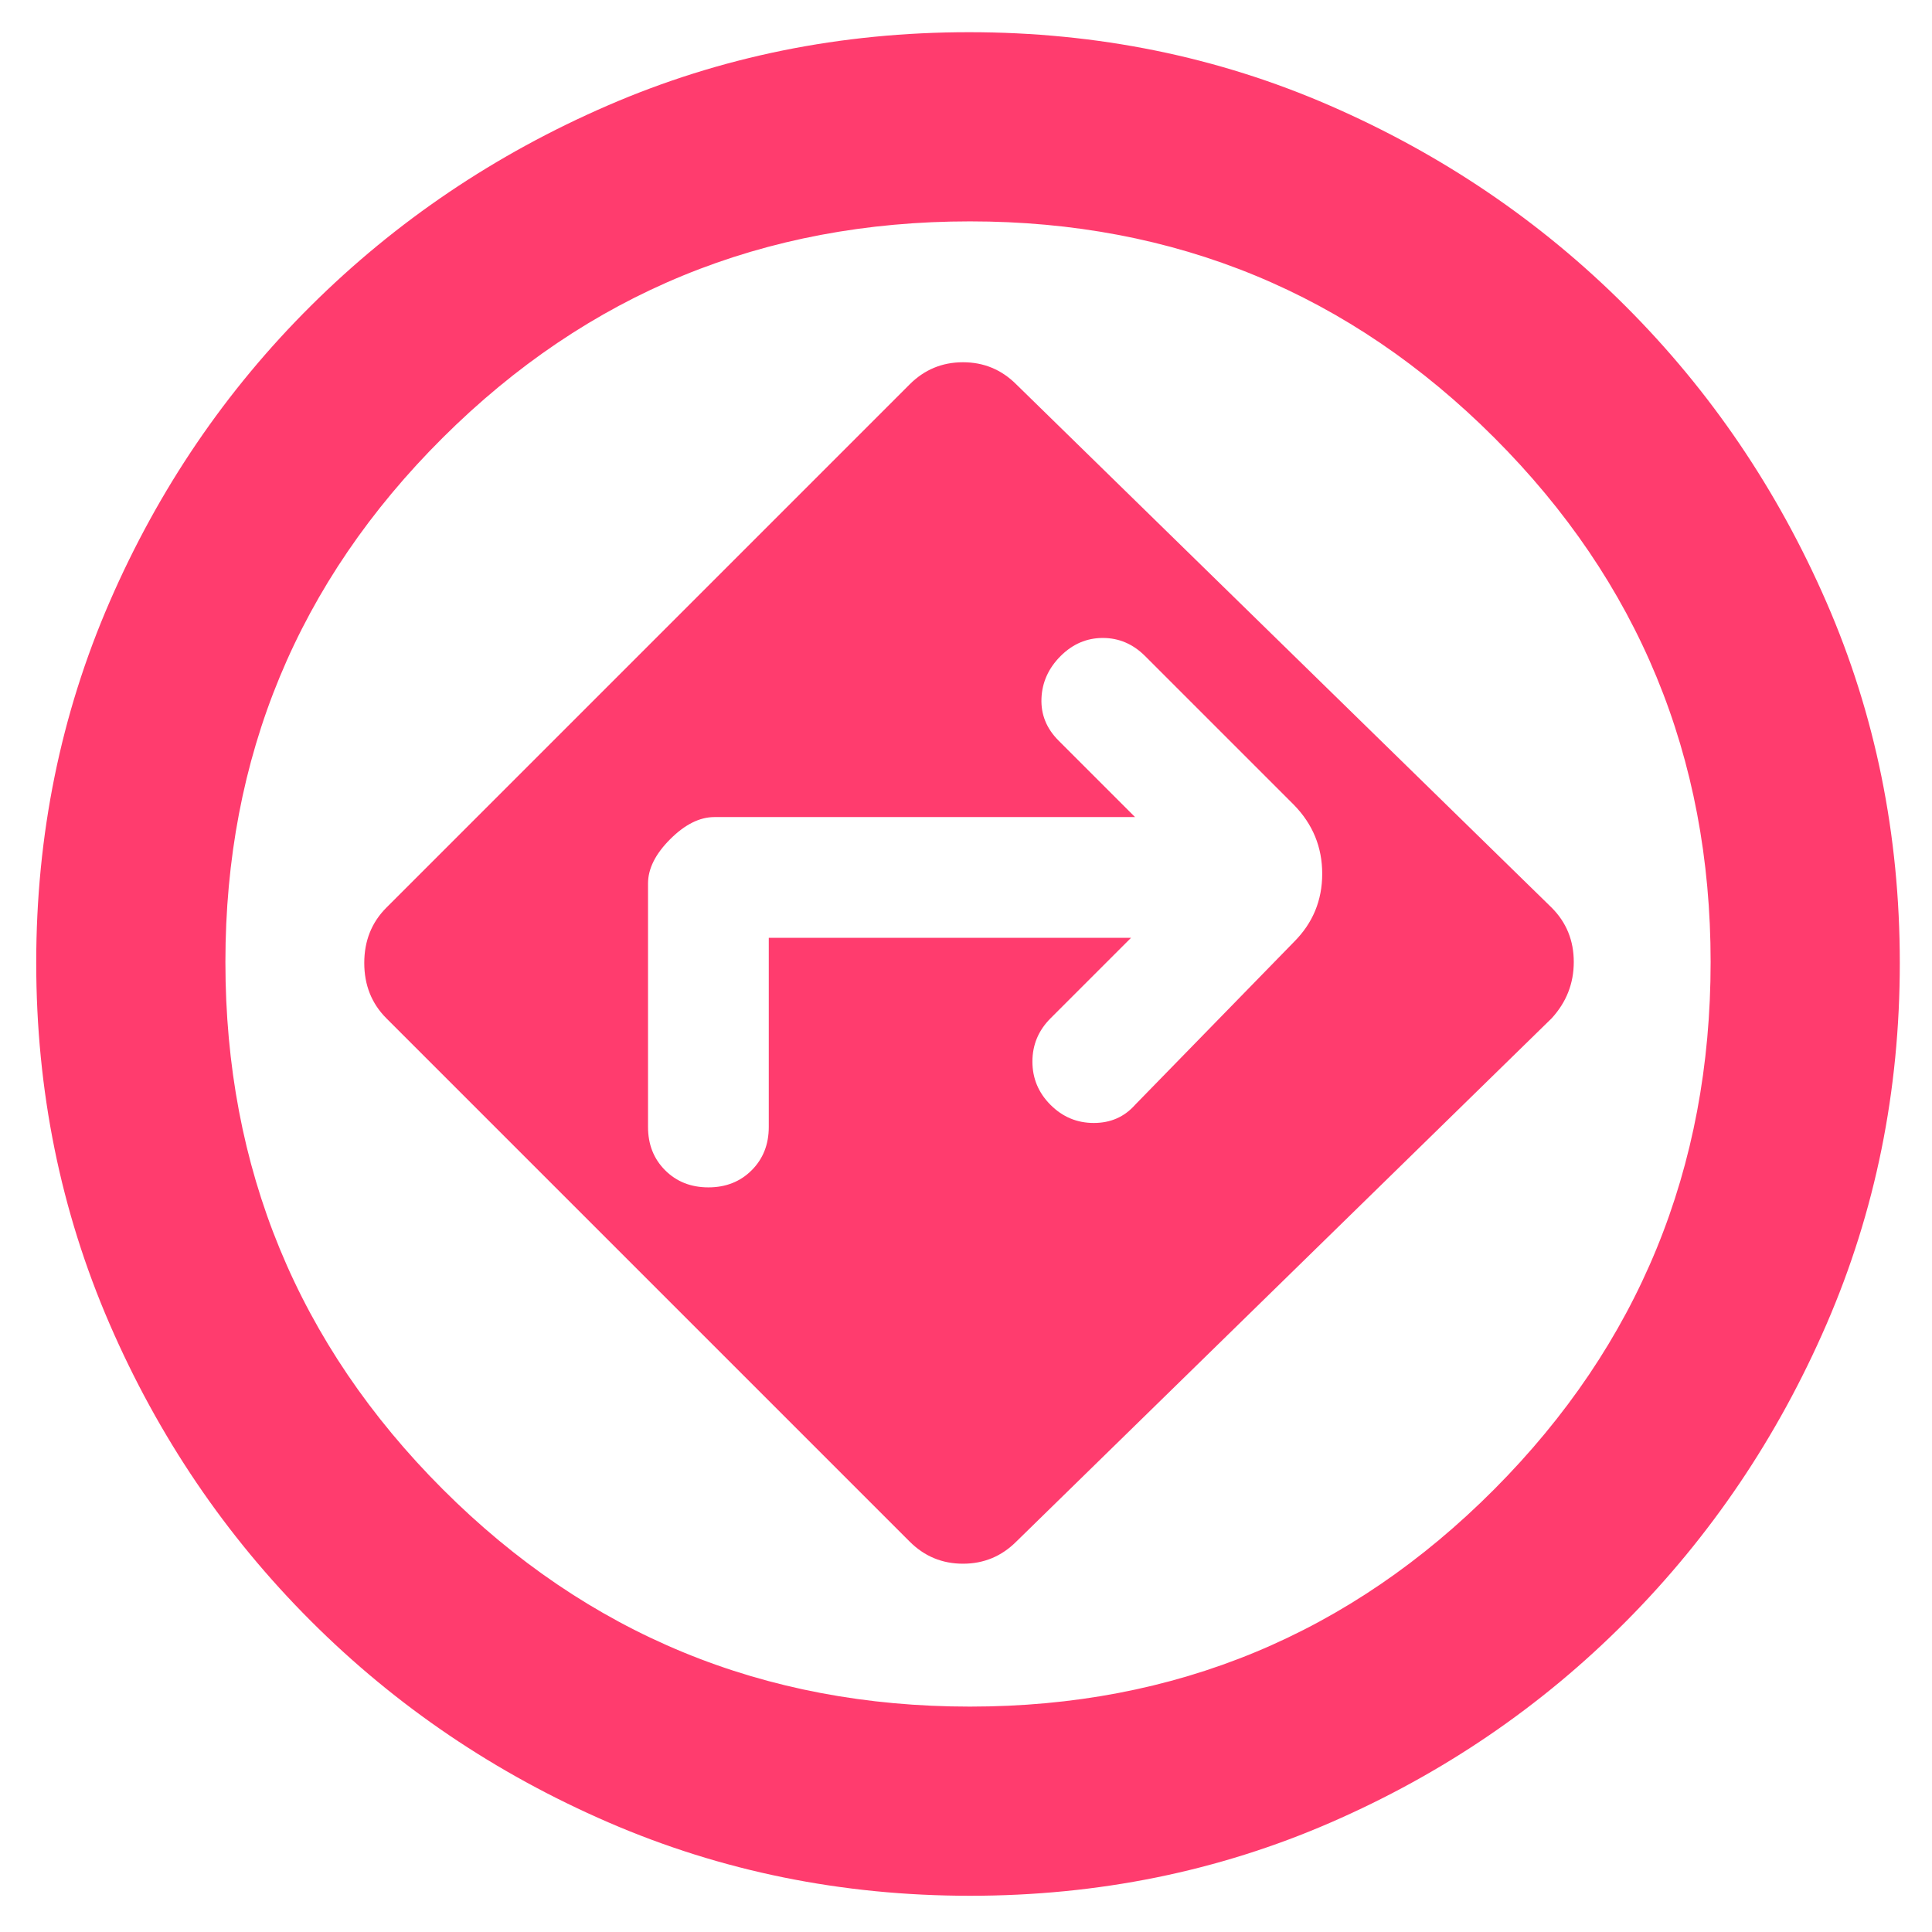 <svg xmlns="http://www.w3.org/2000/svg" height="48" viewBox="0 -960 960 960" width="48"><path fill="rgb(255, 60, 110)" d="M482-18q-95.5 0-179.75-36.5T154.39-154.61q-63.62-63.61-100-147.68Q18-386.35 18-481.64 18-577 54.5-661 91-745 154.54-808.11q63.53-63.12 147.5-99.5Q386-944 481.51-944q95.59 0 179.31 36.47 83.73 36.47 146.98 99.73 63.26 63.25 99.73 146.98Q944-577.1 944-481.51q0 95.51-36.43 179.55-36.43 84.03-99.62 147.62-63.2 63.6-146.83 99.97Q577.48-18 482-18Zm-1-463Zm-29 287q11 11 26.5 11t26.5-11l266-260q11-12 11-28t-11-27L505-769q-11-11-26.5-11T452-769L192-509q-11 11-11 27.5t11 27.5l260 260Zm-70-300v94q0 13-8.5 21.5T352-370q-13 0-21.5-8.5T322-400v-121q0-11 11-22t22-11h209l-38-38q-9-9-8.5-21t9.5-21q9-9 21-9t21 9l74 74q14 14.36 14 34.18T643-492l-79 81q-8 9-20.5 9t-21.5-9q-9-9-9-21.5t9-21.5l40-40H382Zm100 382q153 0 260.5-108T850-482q0-153-107.5-260.5T482-850q-154 0-262 107.5T112-482q0 154 108 262t262 108Z"/></svg>